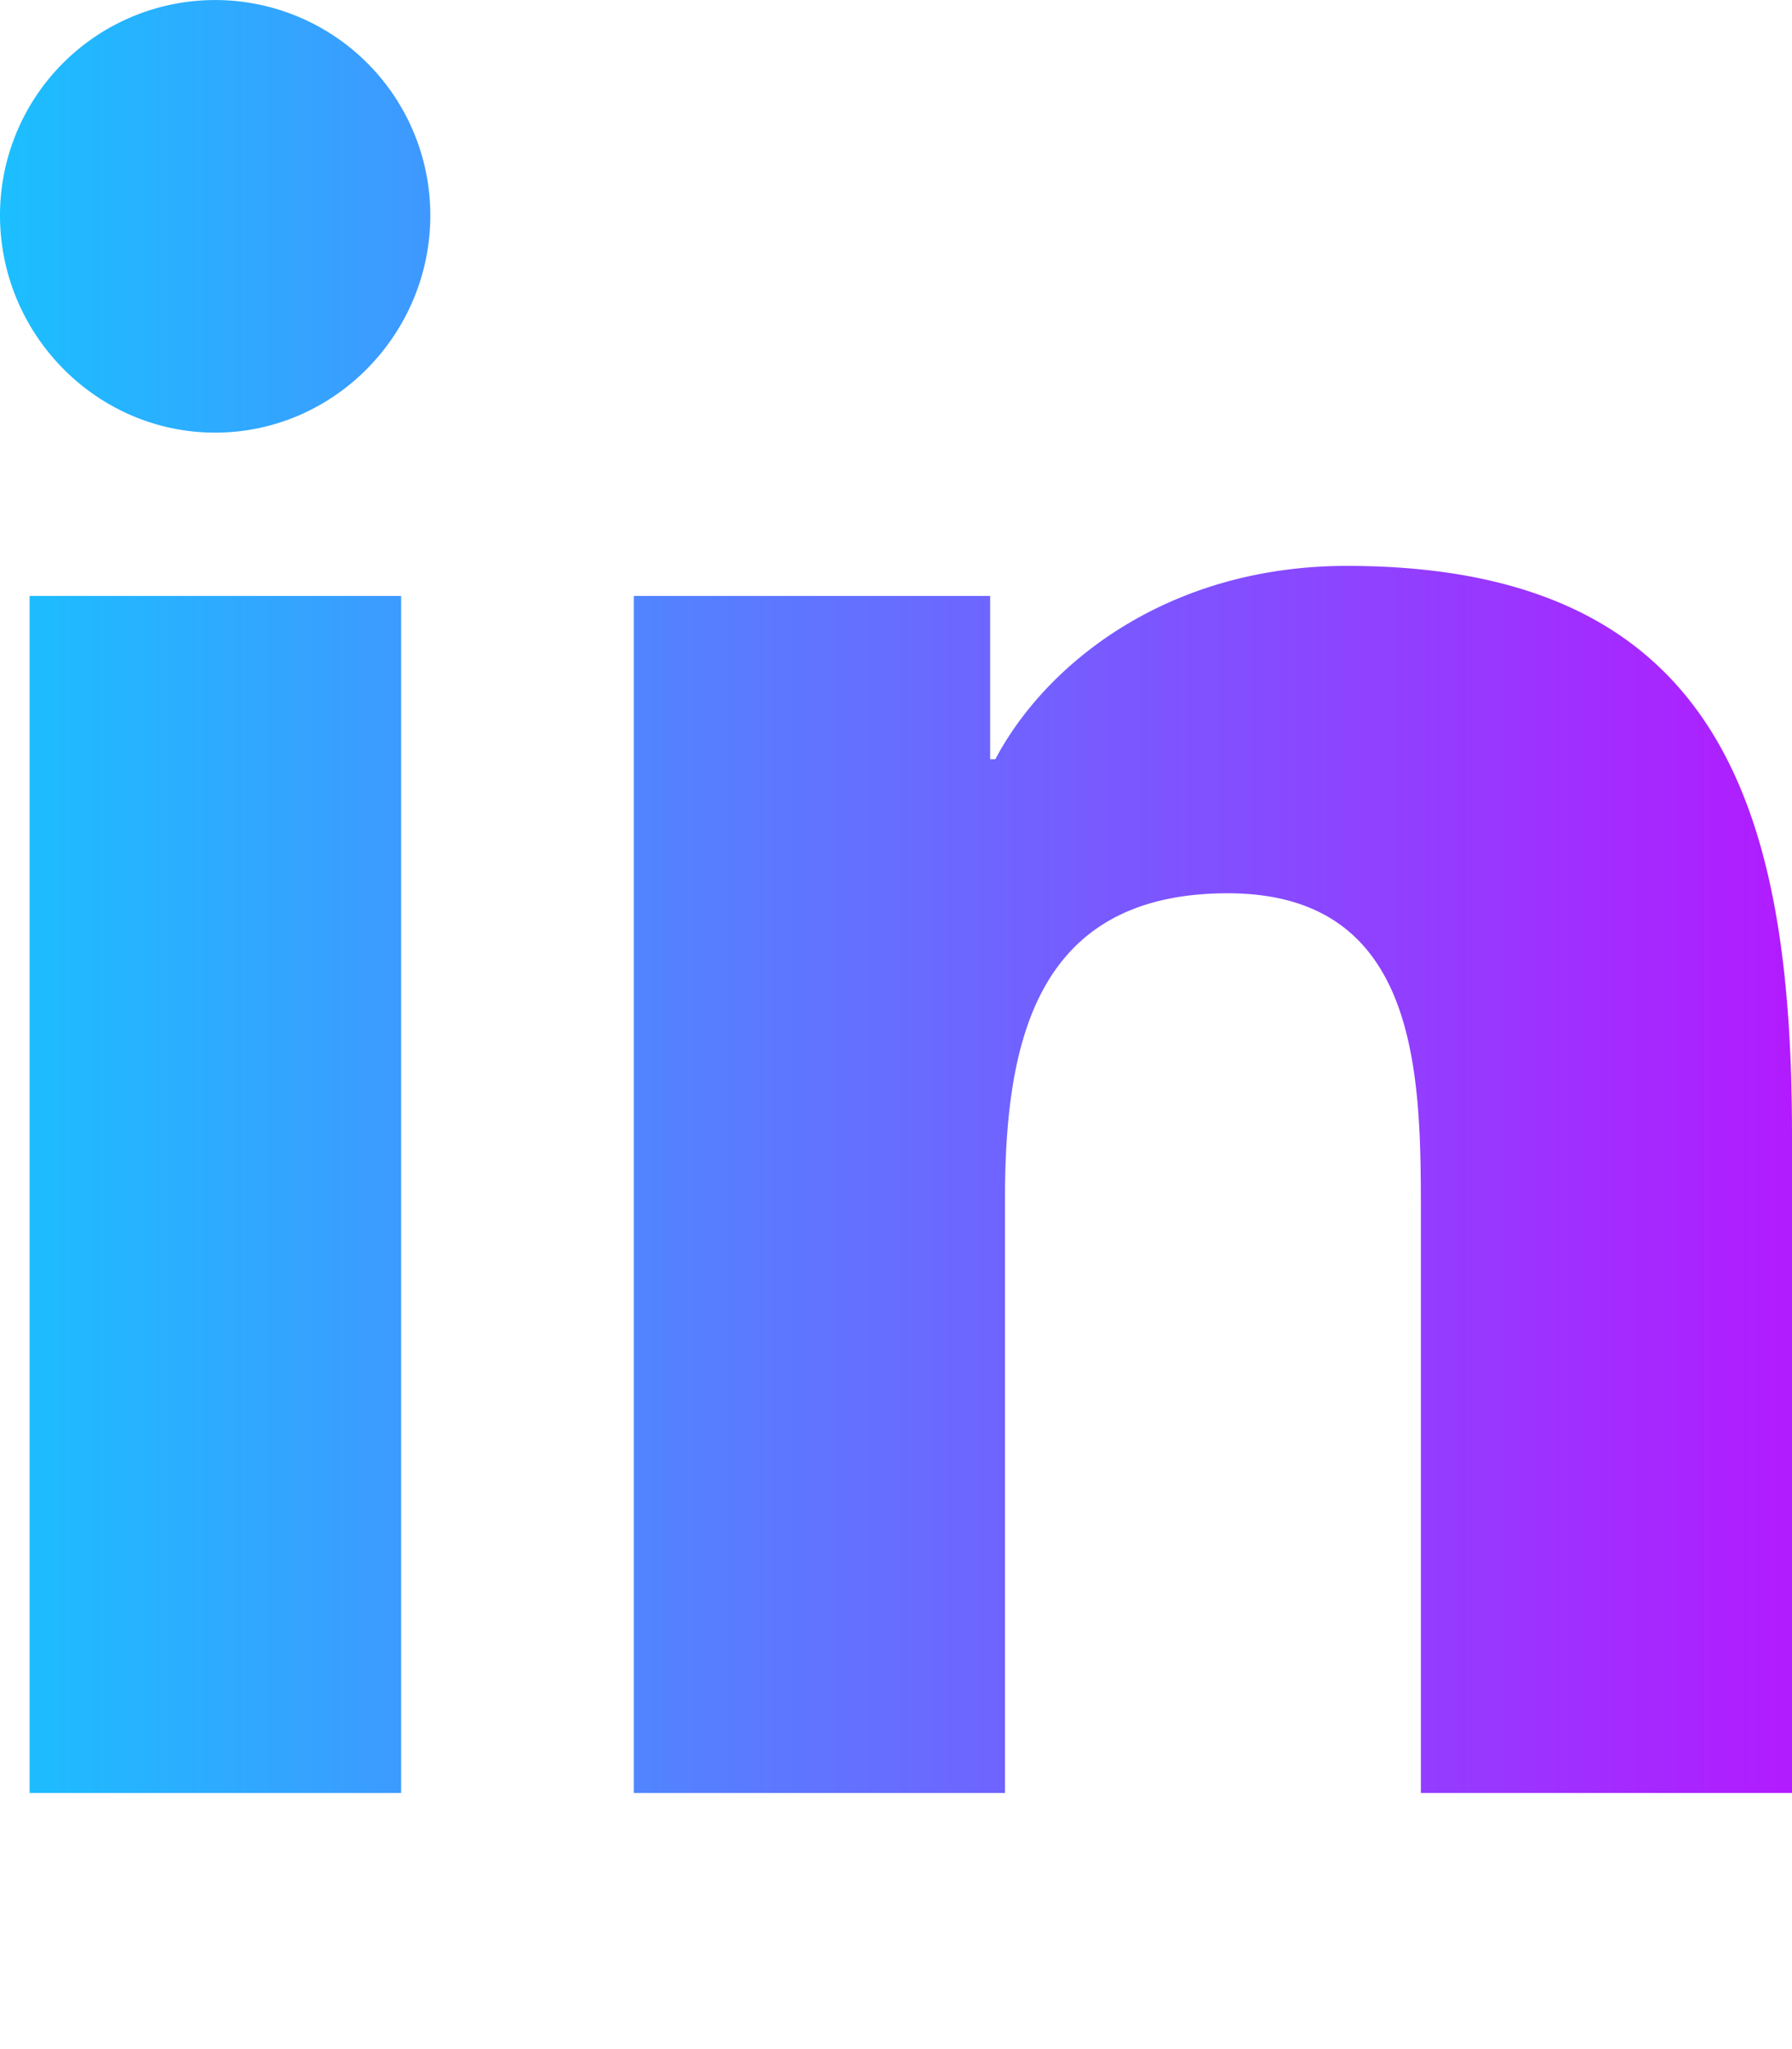 <?xml version="1.0" encoding="UTF-8" standalone="no"?>
<svg
   fill="black"
   viewBox="0 0 448 512"
   version="1.1"
   id="svg8729"
   sodipodi:docname="linkedin-in.svg"
   inkscape:version="1.2.2 (b0a8486541, 2022-12-01)"
   xmlns:inkscape="http://www.inkscape.org/namespaces/inkscape"
   xmlns:sodipodi="http://sodipodi.sourceforge.net/DTD/sodipodi-0.dtd"
   xmlns:xlink="http://www.w3.org/1999/xlink"
   xmlns="http://www.w3.org/2000/svg"
   xmlns:svg="http://www.w3.org/2000/svg">
  <defs
     id="defs8733">
    <linearGradient
       inkscape:collect="always"
       id="linearGradient11424">
      <stop
         style="stop-color:#1bbfff;stop-opacity:1;"
         offset="0"
         id="stop11420" />
      <stop
         style="stop-color:#b21bff;stop-opacity:1;"
         offset="1"
         id="stop11422" />
    </linearGradient>
    <linearGradient
       inkscape:collect="always"
       xlink:href="#linearGradient11424"
       id="linearGradient11426"
       x1="0"
       y1="224.005"
       x2="448"
       y2="224.005"
       gradientUnits="userSpaceOnUse" />
  </defs>
  <sodipodi:namedview
     id="namedview8731"
     pagecolor="#ffffff"
     bordercolor="#000000"
     borderopacity="0.25"
     inkscape:showpageshadow="2"
     inkscape:pageopacity="0.0"
     inkscape:pagecheckerboard="0"
     inkscape:deskcolor="#d1d1d1"
     showgrid="false"
     inkscape:zoom="2.0058594"
     inkscape:cx="133.85784"
     inkscape:cy="256"
     inkscape:window-width="1350"
     inkscape:window-height="1230"
     inkscape:window-x="706"
     inkscape:window-y="86"
     inkscape:window-maximized="0"
     inkscape:current-layer="svg8729" />
  <!--! Font Awesome Pro 6.2.1 by @fontawesome - https://fontawesome.com License - https://fontawesome.com/license (Commercial License) Copyright 2022 Fonticons, Inc. -->
  <path
     d="M100.28 448H7.4V148.9h92.88zM53.79 108.1C24.09 108.1 0 83.5 0 53.8a53.79 53.79 0 0 1 107.58 0c0 29.7-24.1 54.3-53.79 54.3zM447.9 448h-92.68V302.4c0-34.7-.7-79.2-48.29-79.2-48.29 0-55.69 37.7-55.69 76.7V448h-92.78V148.9h89.08v40.8h1.3c12.4-23.5 42.69-48.3 87.88-48.3 94 0 111.28 61.9 111.28 142.3V448z"
     id="path8727"
     style="fill-opacity:1;fill:url(#linearGradient11426)" />
</svg>
